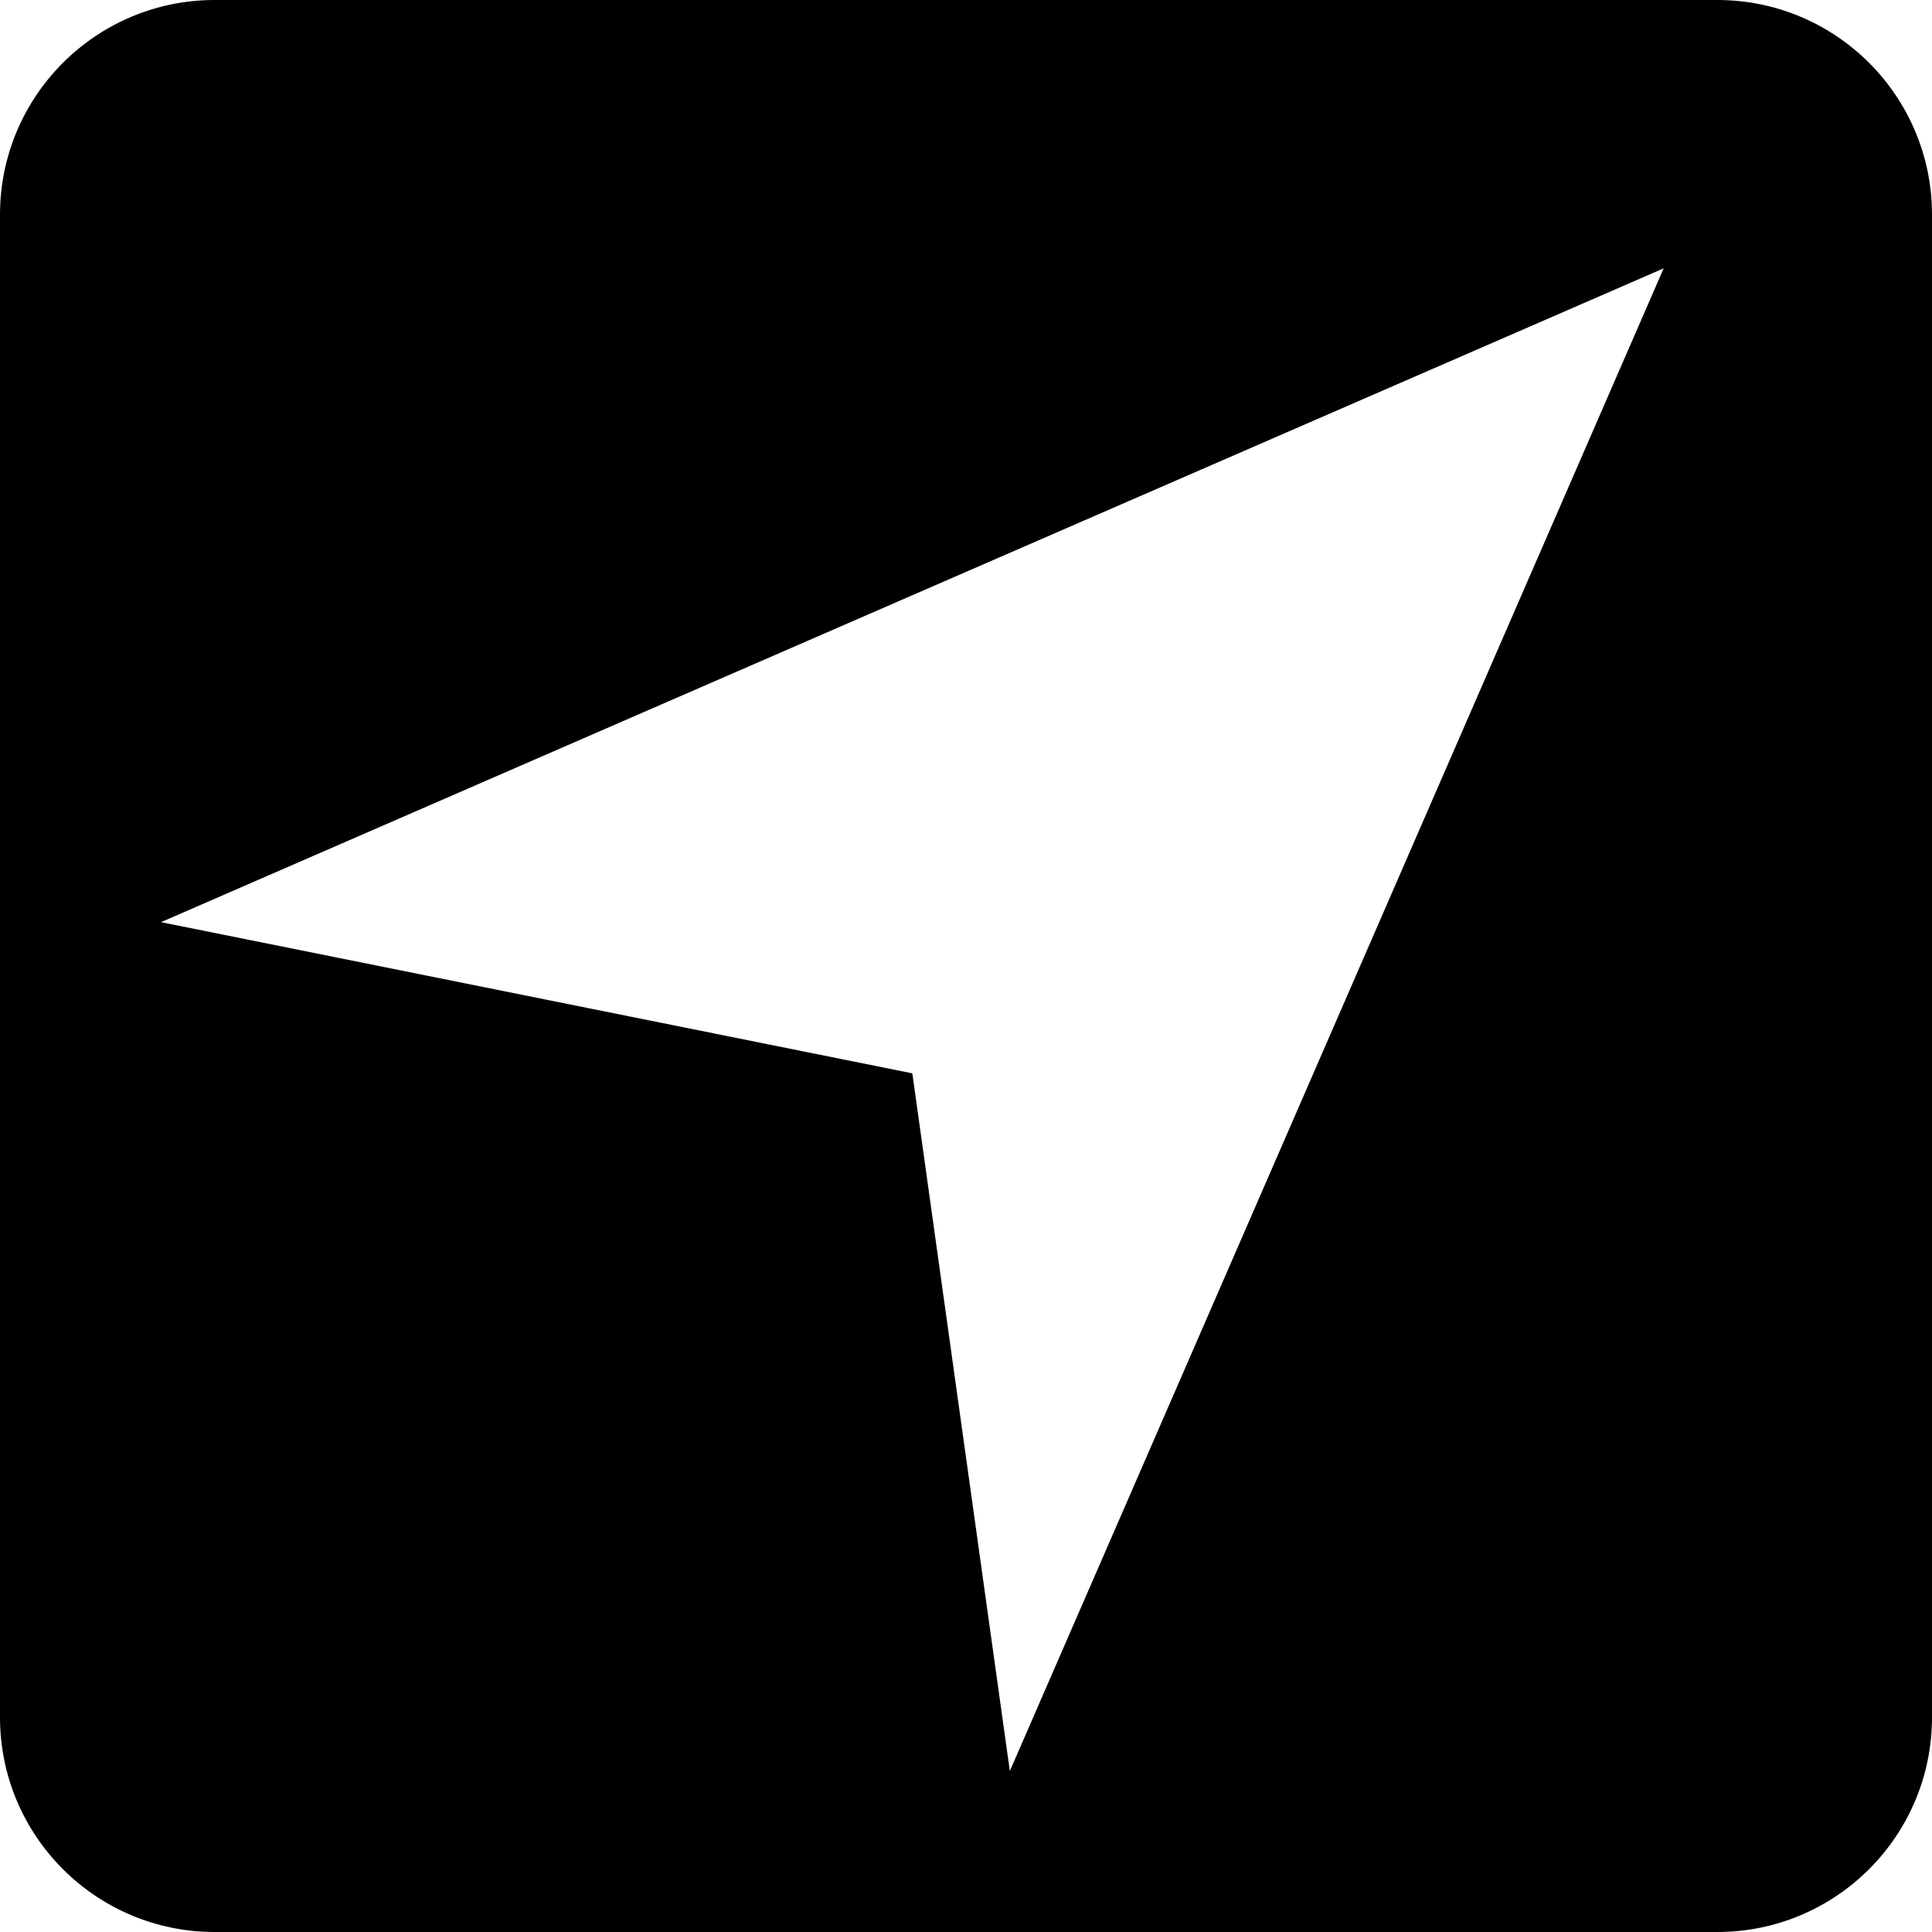 <svg t="1690995839364" class="icon" viewBox="0 0 1024 1024" version="1.1" xmlns="http://www.w3.org/2000/svg" p-id="8478" width="200" height="200"><path d="M910.222 0 113.778 0C50.944 0 0 50.944 0 113.778l0 796.444c0 62.834 50.944 113.778 113.778 113.778l796.444 0c62.834 0 113.778-50.944 113.778-113.778L1024 113.778C1024 50.944 973.056 0 910.222 0zM535.239 938.667 483.556 568.889 85.333 488.761 881.778 142.222 535.239 938.667z" p-id="8479"></path></svg>